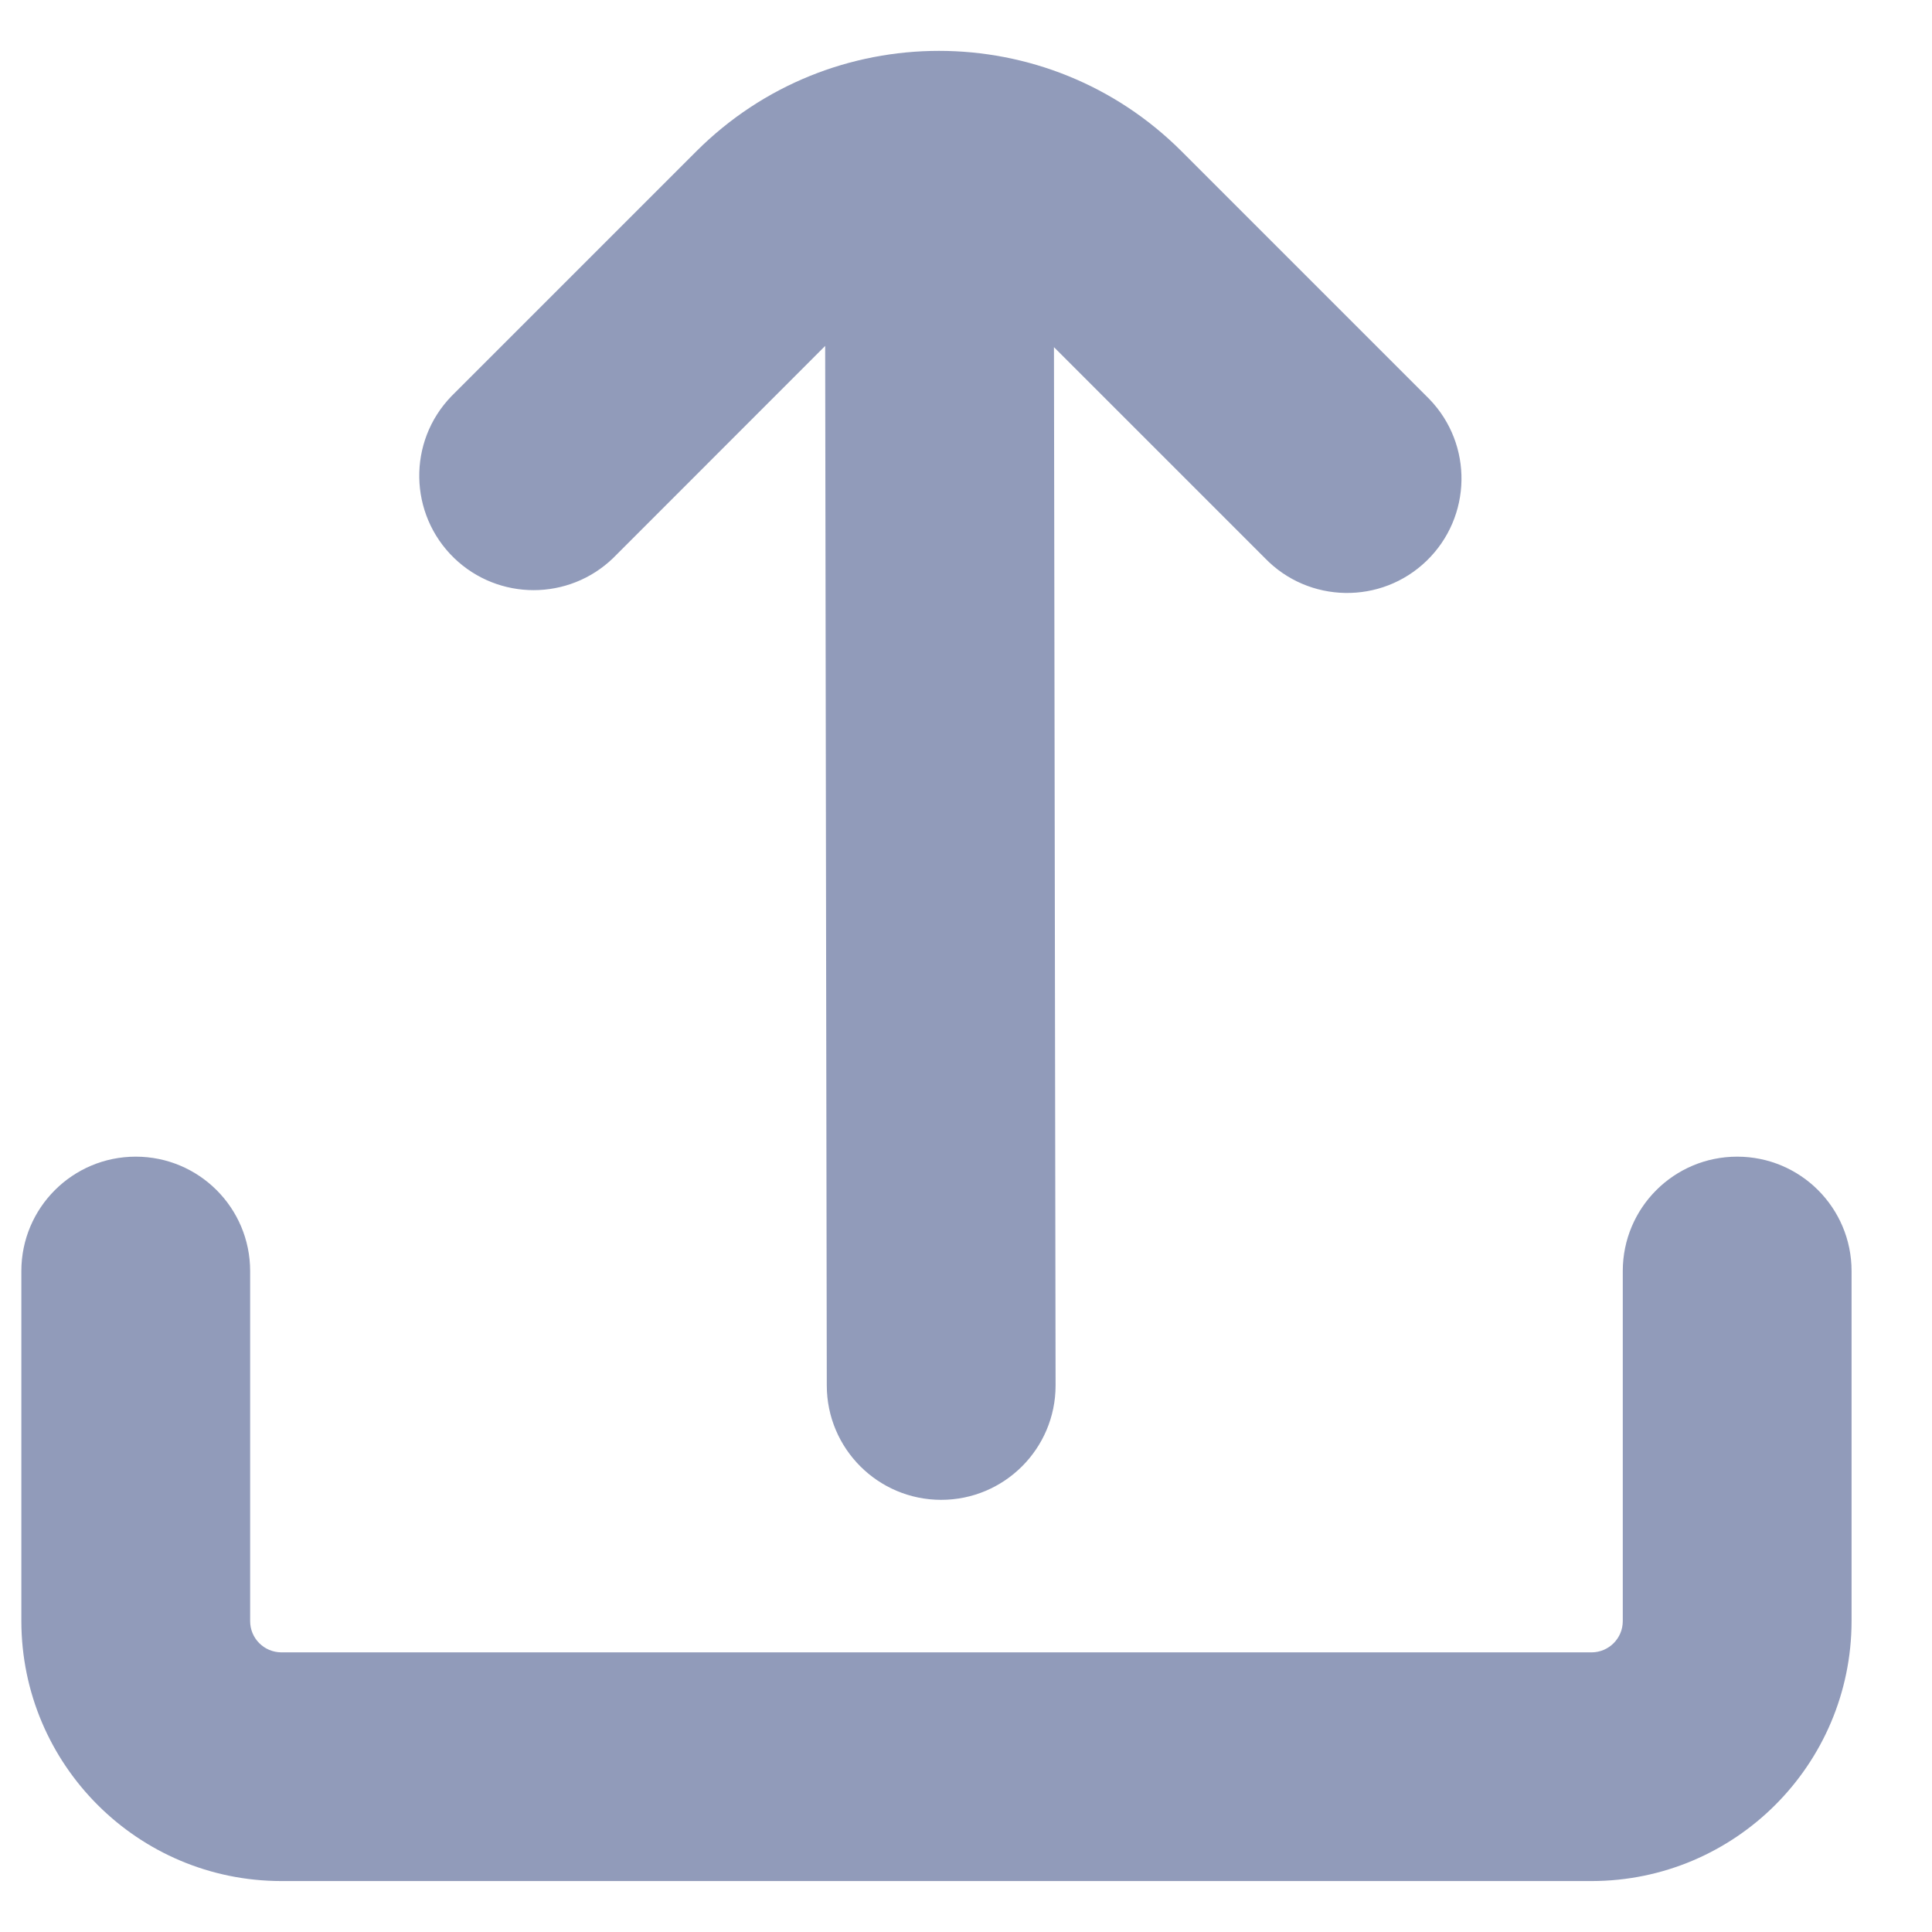 <svg width="19" height="19" viewBox="0 0 19 19" fill="none" xmlns="http://www.w3.org/2000/svg">
<g clip-path="url(#clip0_404_10705)">
<path d="M6.03 5.488L8.115 3.402L8.131 13.625C8.131 14.246 8.635 14.75 9.256 14.75C9.877 14.75 10.381 14.246 10.381 13.625L10.365 3.414L12.439 5.488C12.87 5.935 13.583 5.947 14.029 5.516C14.476 5.084 14.489 4.372 14.057 3.925C14.048 3.916 14.039 3.906 14.029 3.897L11.62 1.488C10.303 0.171 8.166 0.171 6.848 1.488L6.848 1.488L4.439 3.897C4.007 4.344 4.02 5.056 4.466 5.488C4.902 5.909 5.594 5.909 6.03 5.488Z" fill="#919BBA"/>
<path d="M17.084 11.375C16.463 11.375 15.959 11.878 15.959 12.5V15.943C15.959 16.112 15.822 16.249 15.653 16.25H2.767C2.597 16.249 2.46 16.112 2.46 15.943V12.5C2.46 11.878 1.956 11.375 1.335 11.375C0.714 11.375 0.21 11.878 0.21 12.5V15.943C0.212 17.354 1.355 18.498 2.767 18.499H15.652C17.064 18.498 18.207 17.354 18.209 15.943V12.5C18.209 11.878 17.706 11.375 17.084 11.375Z" fill="#919BBA"/>
</g>
<defs>
<clipPath id="clip0_404_10705">
<rect width="18" height="18" fill="white" transform="translate(0.21 0.5)"/>
</clipPath>
</defs>
</svg>
